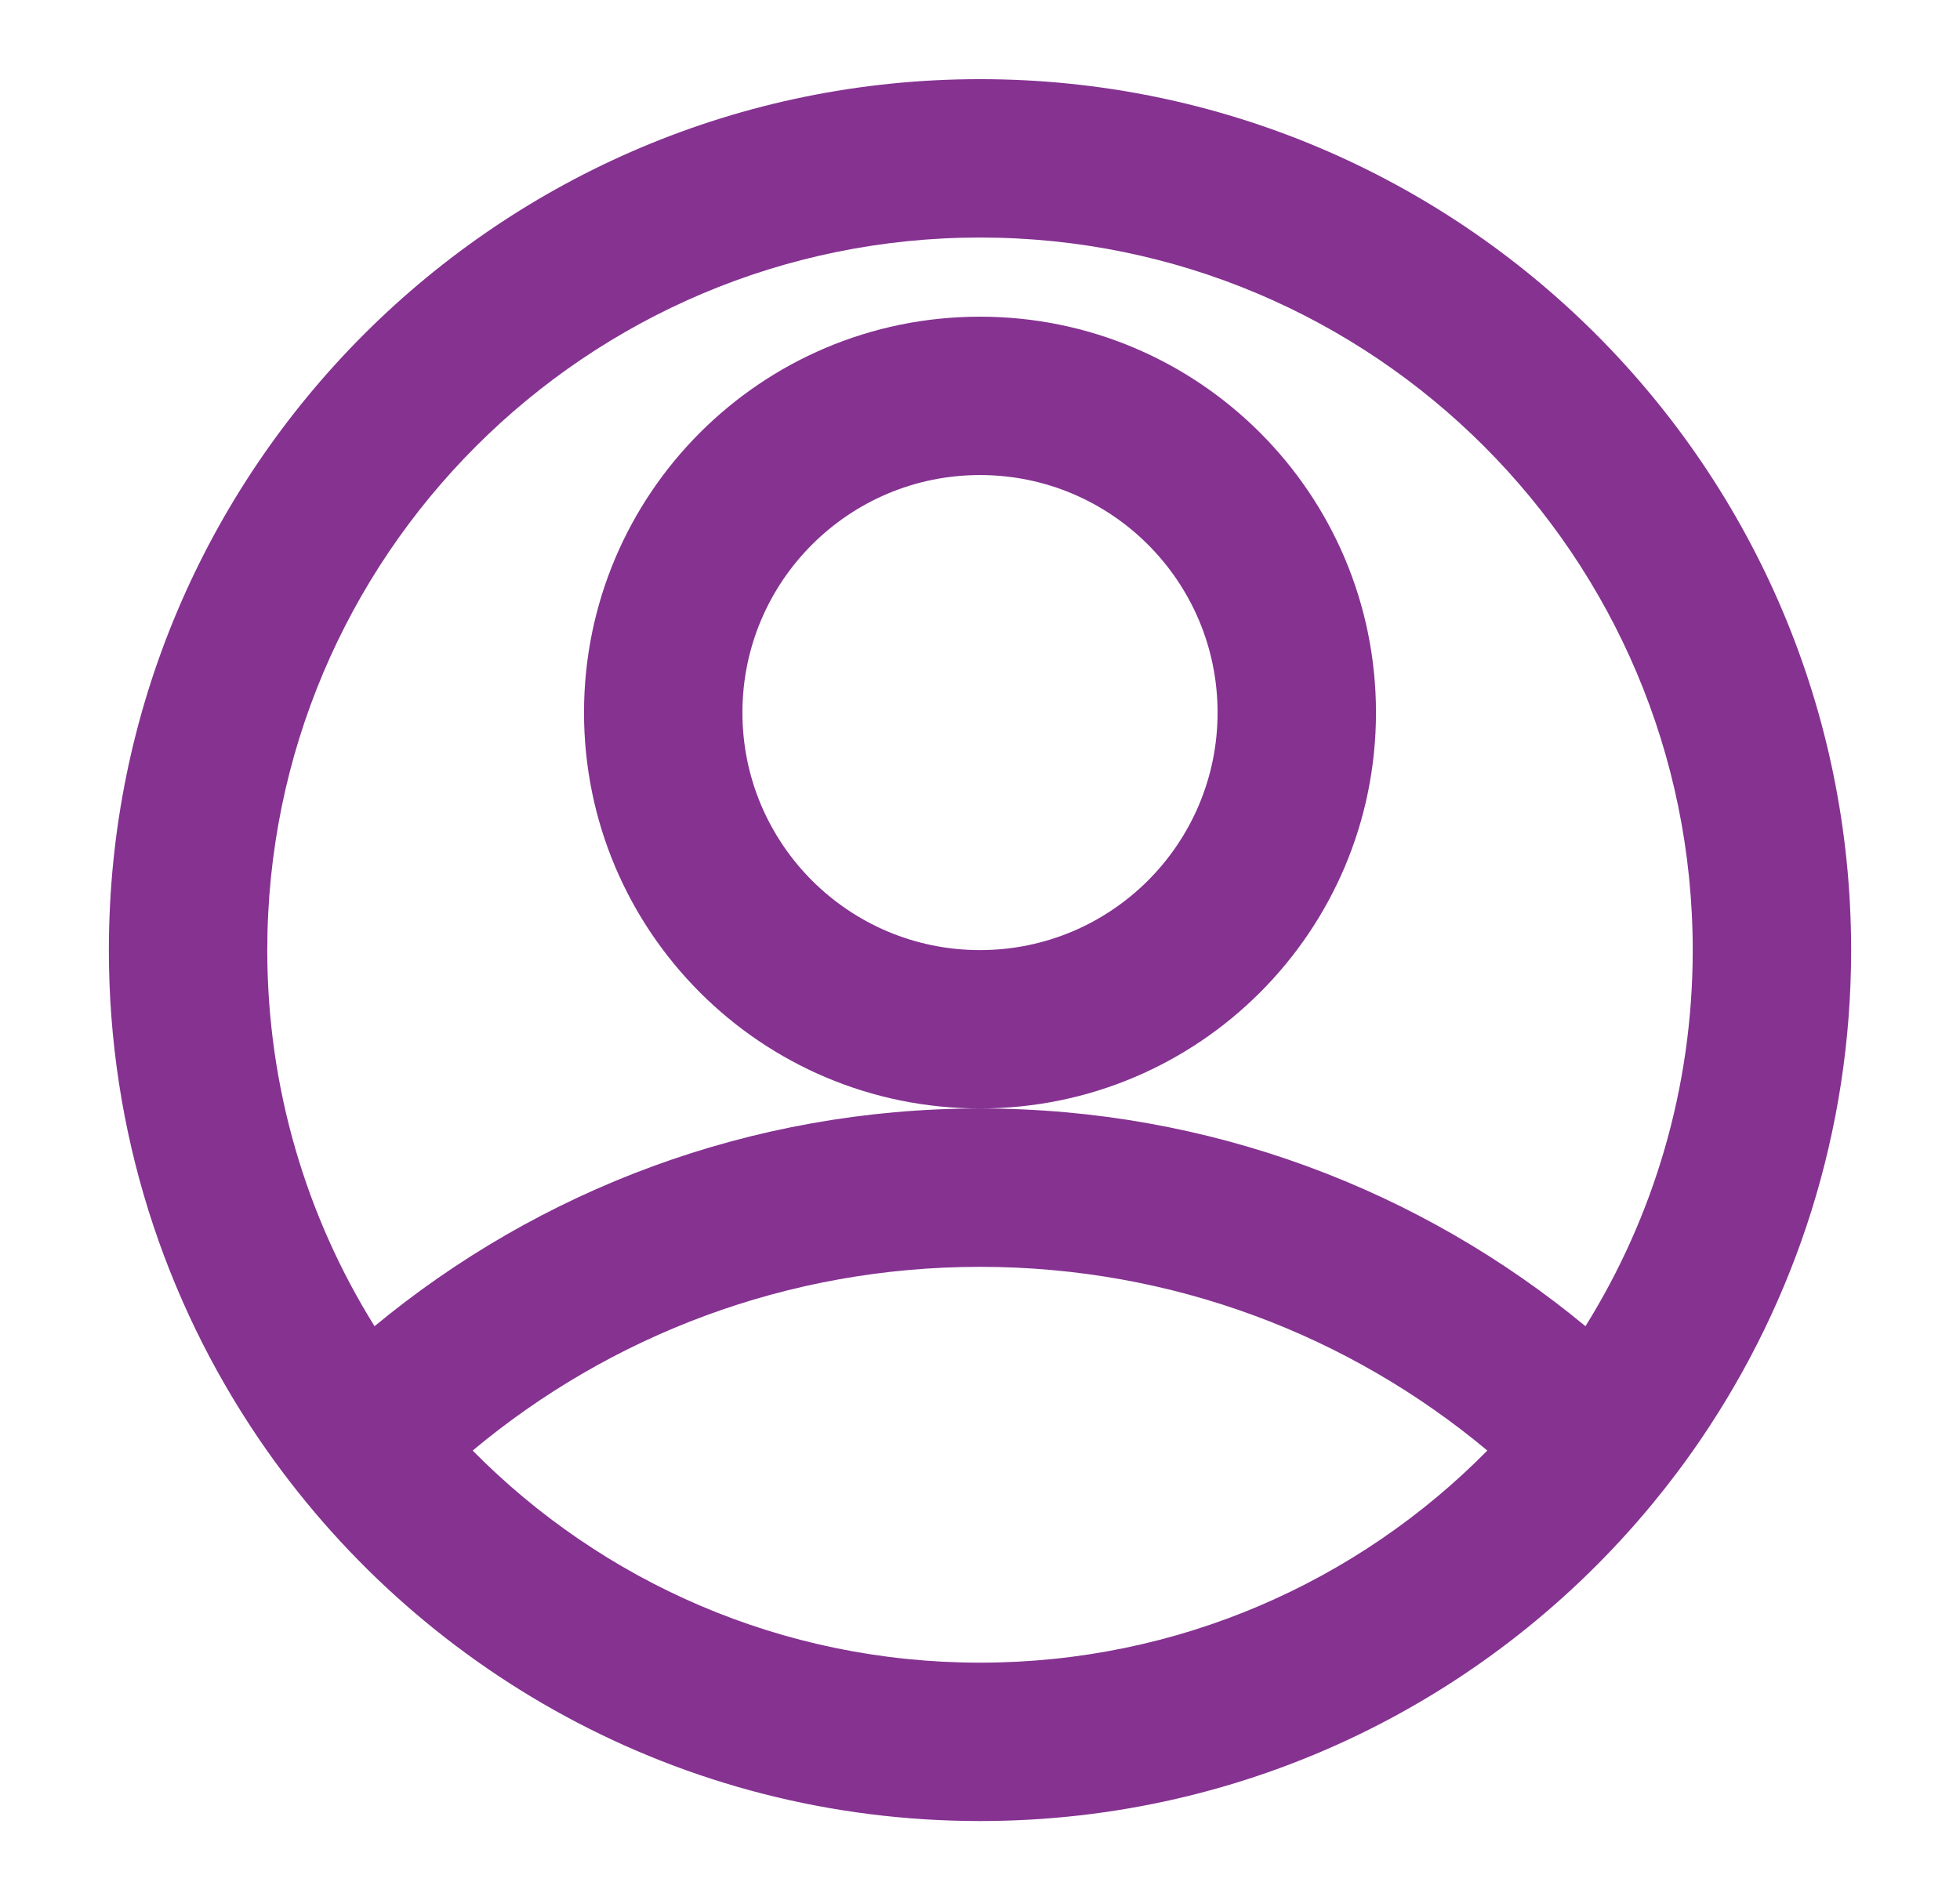<svg width="33" height="32" viewBox="0 0 33 32" fill="none" xmlns="http://www.w3.org/2000/svg">
<path fill-rule="evenodd" clip-rule="evenodd" d="M16.5 28C19.843 28 22.866 26.633 25.042 24.428C22.727 22.494 19.75 21.334 16.5 21.334C13.25 21.334 10.273 22.494 7.958 24.428C10.134 26.633 13.157 28 16.5 28ZM16.5 18.667C20.374 18.667 23.926 20.044 26.694 22.334C27.839 20.496 28.5 18.325 28.5 16C28.5 9.373 23.128 4 16.5 4C9.873 4 4.5 9.373 4.5 16C4.5 18.325 5.161 20.496 6.306 22.334C9.074 20.044 12.626 18.667 16.5 18.667ZM31.167 16C31.167 19.055 30.233 21.891 28.636 24.239C28.38 24.616 28.107 24.979 27.818 25.329C25.128 28.589 21.056 30.667 16.5 30.667C11.454 30.667 7.003 28.119 4.364 24.239C2.767 21.891 1.833 19.055 1.833 16C1.833 7.9 8.4 1.333 16.5 1.333C24.6 1.333 31.167 7.9 31.167 16ZM20.5 12C20.5 14.209 18.709 16 16.5 16C14.291 16 12.5 14.209 12.5 12C12.5 9.791 14.291 8 16.5 8C18.709 8 20.5 9.791 20.5 12ZM23.167 12C23.167 15.682 20.182 18.667 16.5 18.667C12.818 18.667 9.833 15.682 9.833 12C9.833 8.318 12.818 5.333 16.5 5.333C20.182 5.333 23.167 8.318 23.167 12Z" fill="#853291"/>
</svg>
